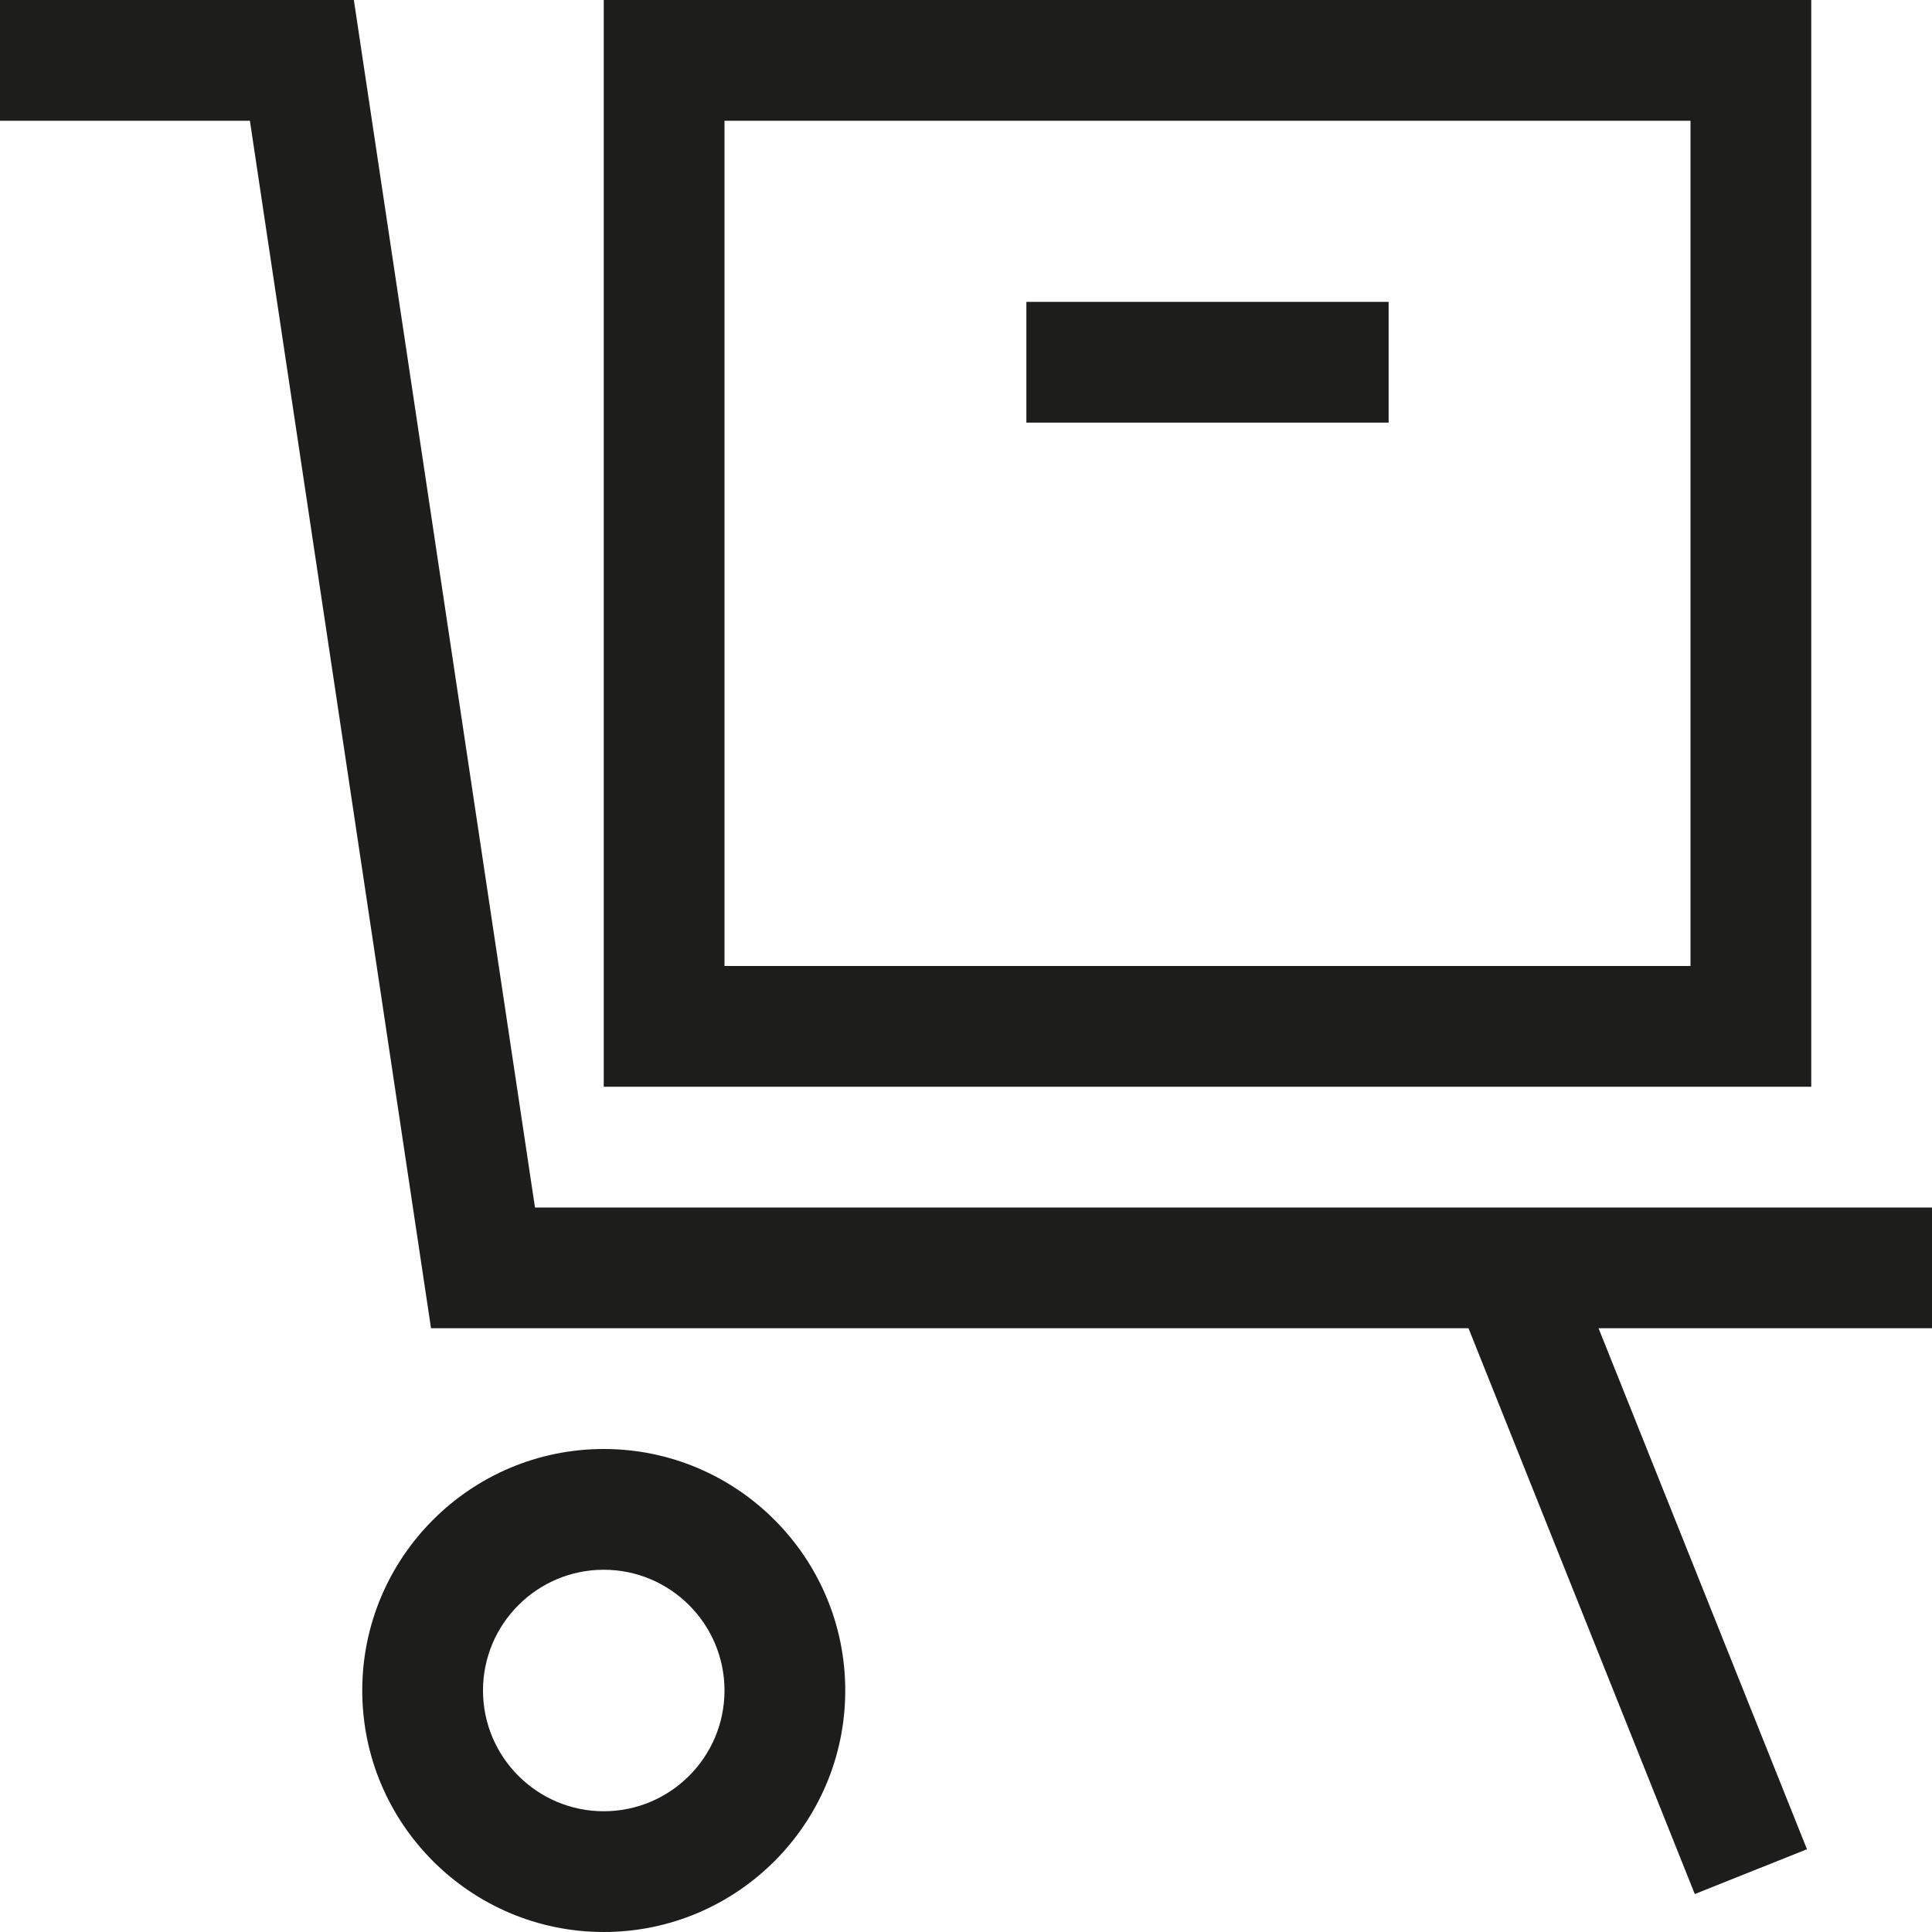 <?xml version="1.0" encoding="utf-8"?>
<!-- Generator: Adobe Illustrator 20.0.0, SVG Export Plug-In . SVG Version: 6.00 Build 0)  -->
<!DOCTYPE svg PUBLIC "-//W3C//DTD SVG 1.1//EN" "http://www.w3.org/Graphics/SVG/1.1/DTD/svg11.dtd">
<svg version="1.1" id="layer" xmlns="http://www.w3.org/2000/svg" xmlns:xlink="http://www.w3.org/1999/xlink" x="0px" y="0px"
	 width="32px" height="32px" viewBox="0 0 32 32" enable-background="new 0 0 32 32" xml:space="preserve">
<path fill="#1D1D1B" d="M10,0v18h20V0H10z M28,16H12V2h16V16z"/>
<rect x="17" y="5" fill="#1D1D1B" width="6" height="2"/>
<path fill="#1D1D1B" d="M10,24c-2.206,0-4,1.794-4,4s1.794,4,4,4s4-1.794,4-4S12.206,24,10,24z M10,30c-1.103,0-2-0.897-2-2
	s0.897-2,2-2s2,0.897,2,2S11.103,30,10,30z"/>
<polygon fill="#1D1D1B" points="5.861,0 0,0 0,2 4.139,2 7.139,22 24.323,22 28.071,31.371 29.929,30.629 26.477,22 32,22 32,20 
	8.861,20 "/>
</svg>

